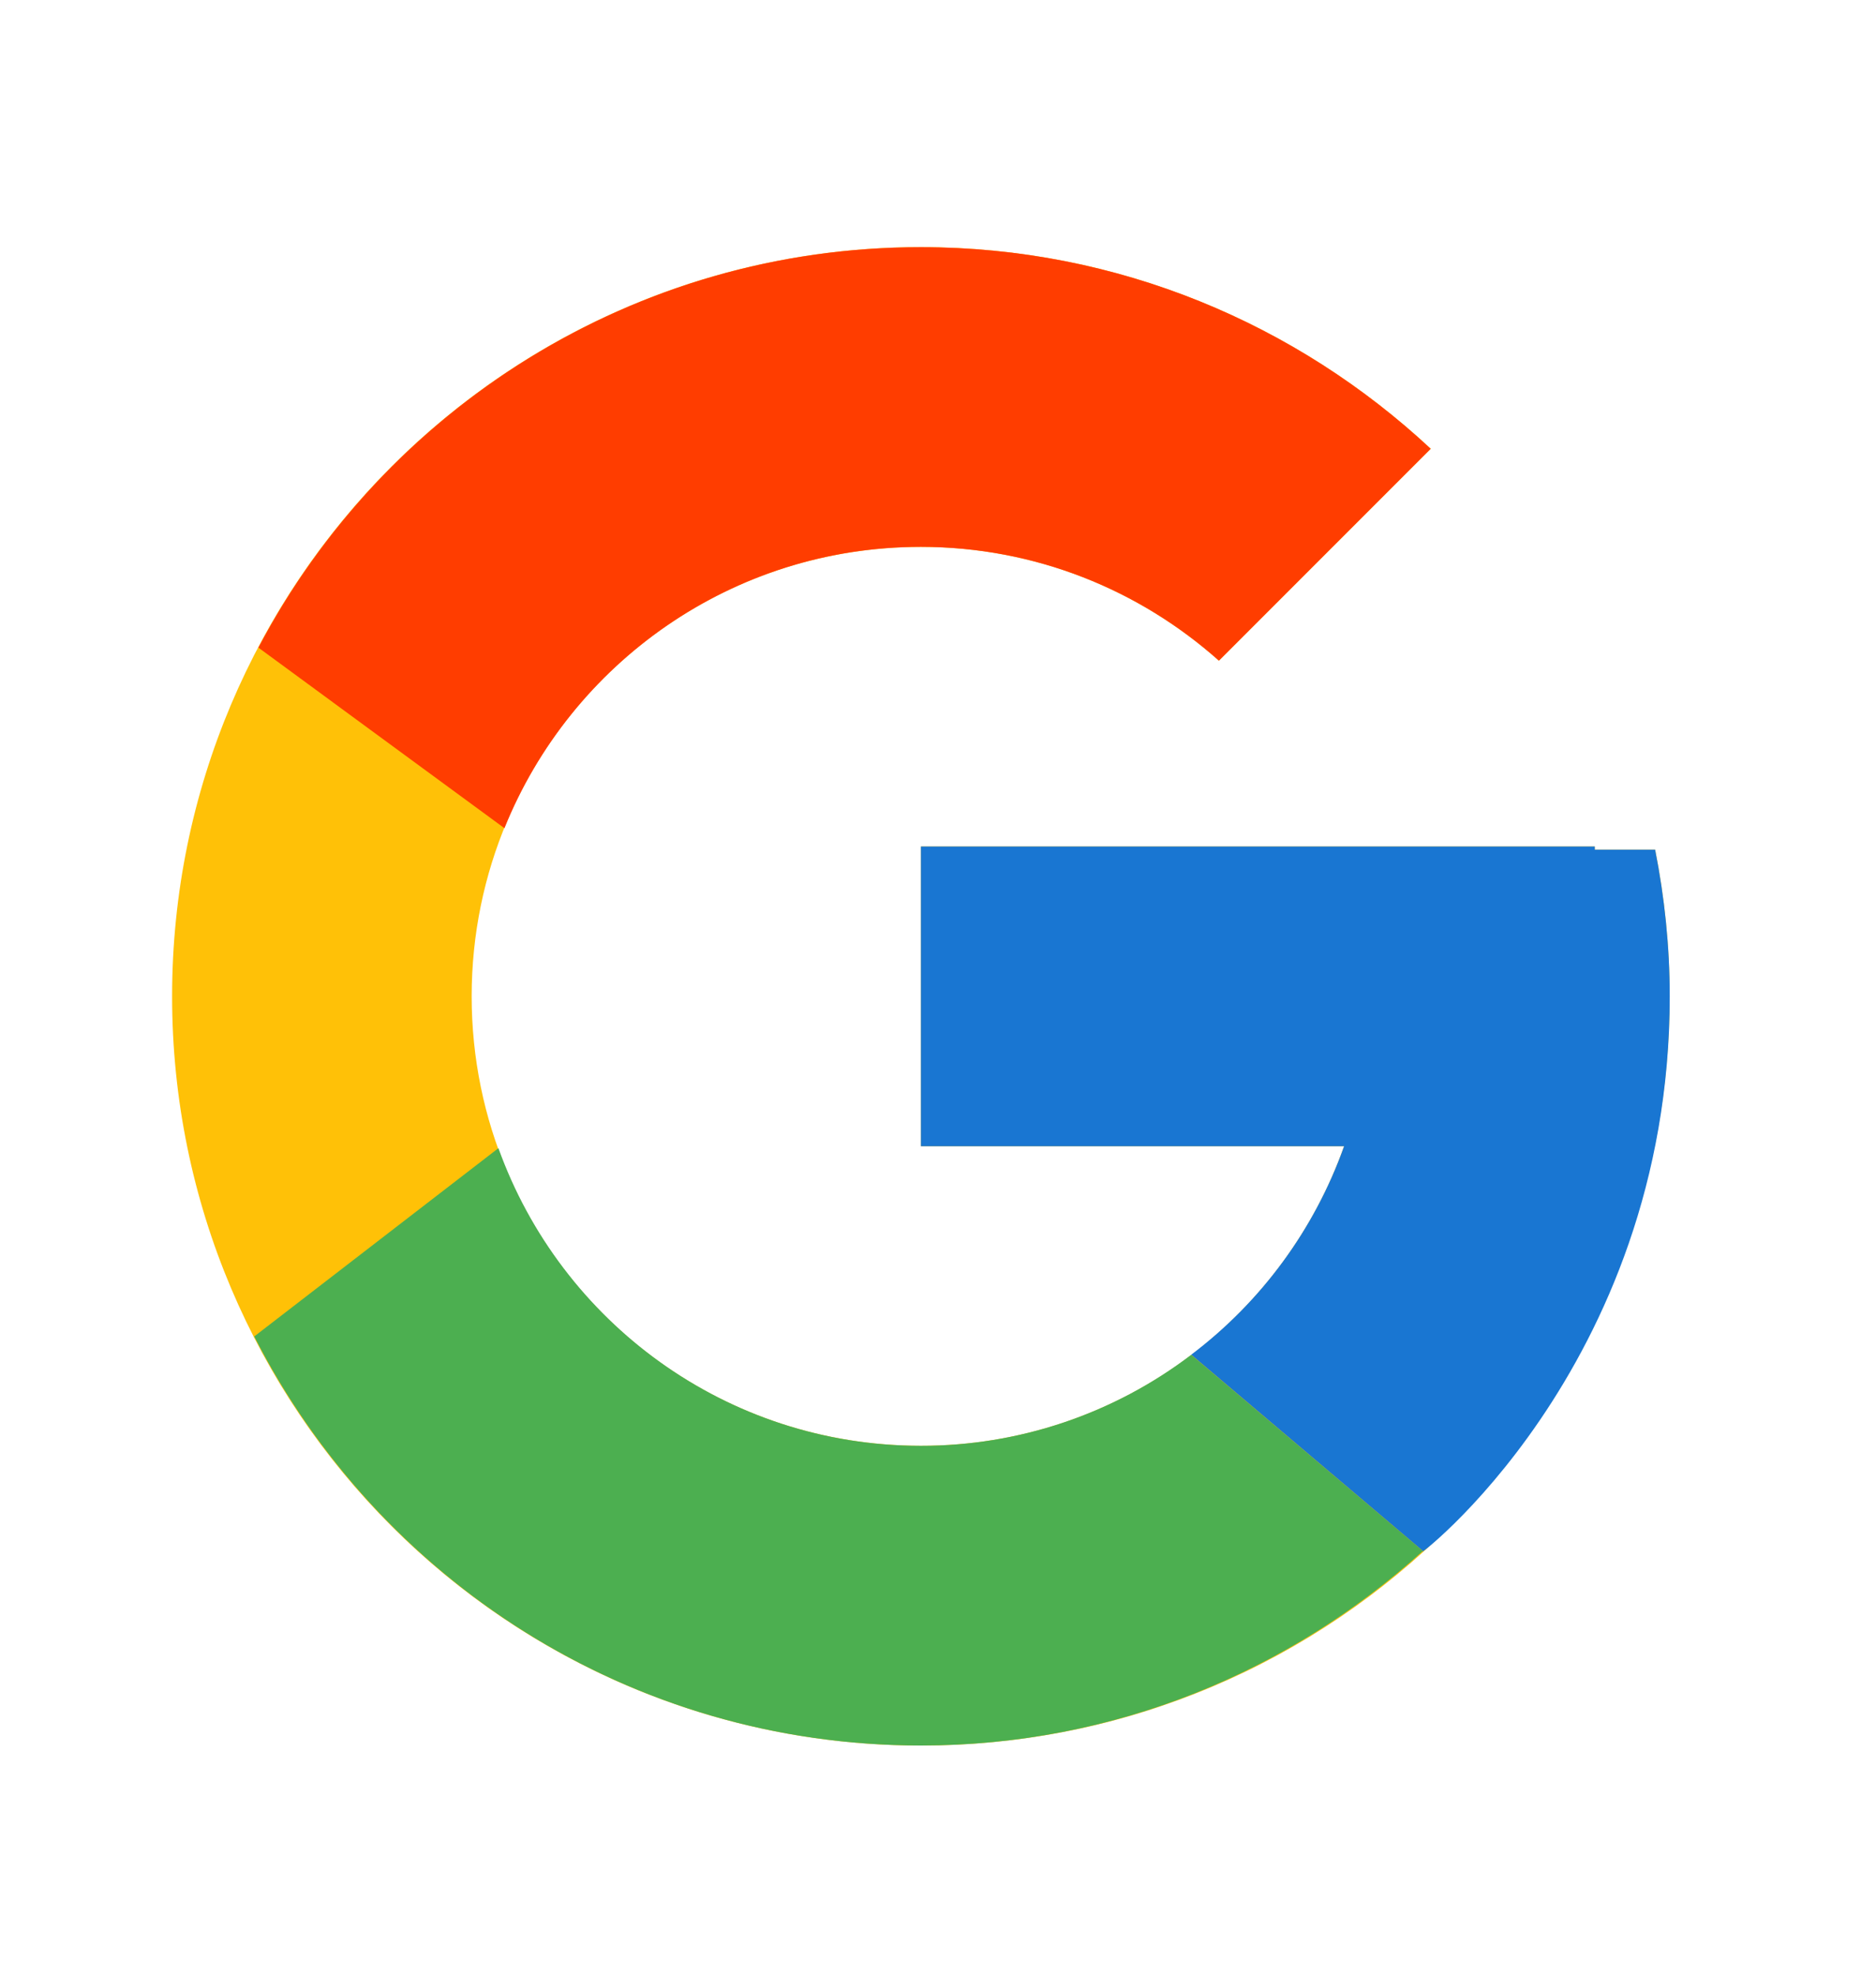 <svg width="19" height="20" viewBox="0 0 19 20" fill="none" xmlns="http://www.w3.org/2000/svg">
<path d="M16.763 8.601H16.152V8.569H9.327V11.603H13.613C12.987 13.369 11.307 14.636 9.327 14.636C6.814 14.636 4.777 12.599 4.777 10.086C4.777 7.573 6.814 5.536 9.327 5.536C10.487 5.536 11.542 5.973 12.345 6.688L14.491 4.543C13.136 3.281 11.324 2.502 9.327 2.502C5.139 2.502 1.743 5.898 1.743 10.086C1.743 14.274 5.139 17.67 9.327 17.67C13.515 17.67 16.91 14.274 16.91 10.086C16.91 9.578 16.858 9.081 16.763 8.601Z" fill="#FFC107"/>
<path d="M2.617 6.556L5.109 8.384C5.783 6.714 7.416 5.536 9.326 5.536C10.486 5.536 11.542 5.973 12.345 6.688L14.49 4.543C13.136 3.281 11.324 2.502 9.326 2.502C6.414 2.502 3.887 4.147 2.617 6.556Z" fill="#FF3D00"/>
<path d="M9.327 17.67C11.285 17.67 13.065 16.92 14.411 15.701L12.064 13.715C11.277 14.314 10.315 14.637 9.327 14.636C7.354 14.636 5.679 13.379 5.048 11.623L2.575 13.529C3.83 15.985 6.379 17.67 9.327 17.67Z" fill="#4CAF50"/>
<path d="M16.763 8.601H16.152V8.569H9.327V11.603H13.613C13.314 12.443 12.775 13.178 12.063 13.715L12.065 13.714L14.412 15.701C14.245 15.851 16.911 13.878 16.911 10.086C16.911 9.578 16.858 9.081 16.763 8.601Z" fill="#1976D2"/>
</svg>
